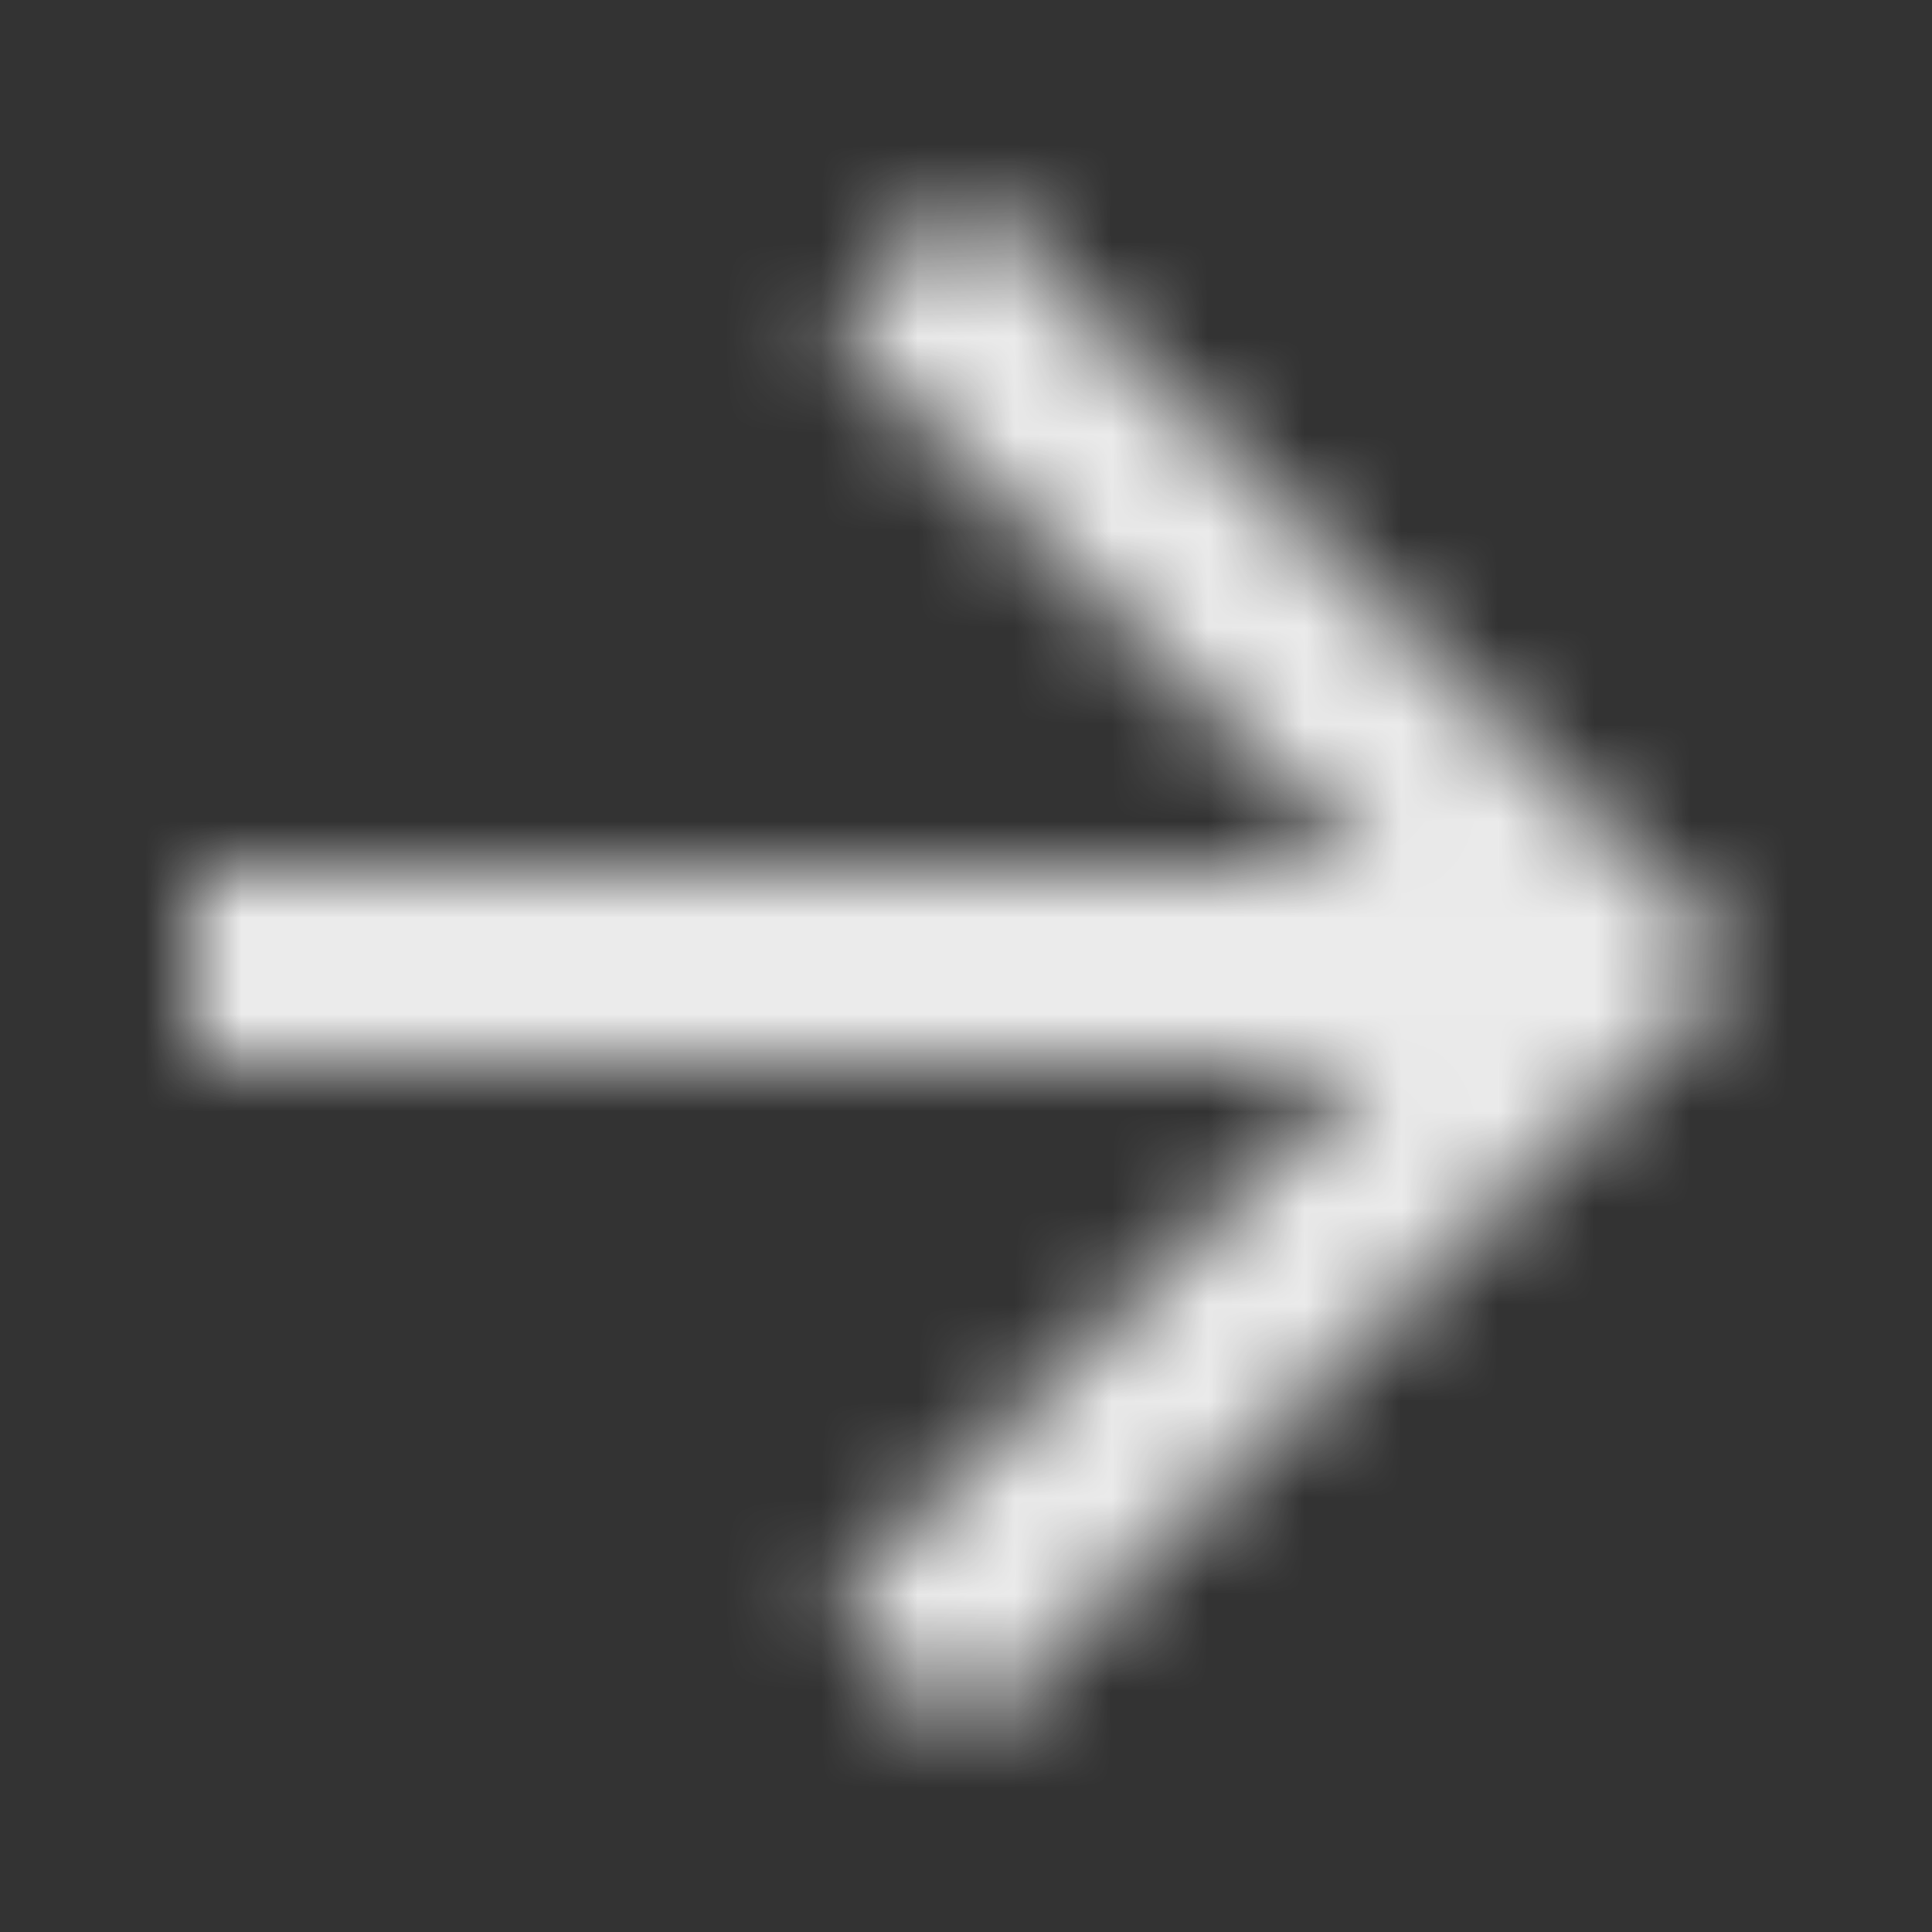 <svg xmlns="http://www.w3.org/2000/svg" xmlns:xlink="http://www.w3.org/1999/xlink" width="20" height="20" viewBox="0 0 20 20">
    <rect x="0" y="0" width="20" height="20" fill="#333333" stroke="none"/>
    <defs>
        <path id="a" d="M10 2L8.59 3.41 14.17 9H2v2h12.17l-5.58 5.59L10 18l8-8z"/>
    </defs>
    <g fill="none" fill-rule="evenodd">
        <mask id="b" fill="#fff">
            <use xlink:href="#a"/>
        </mask>
        <g fill="#ffffff" fill-opacity=".9" mask="url(#b)">
            <path d="M0 0h20v20H0z"/>
        </g>
    </g>
</svg>
